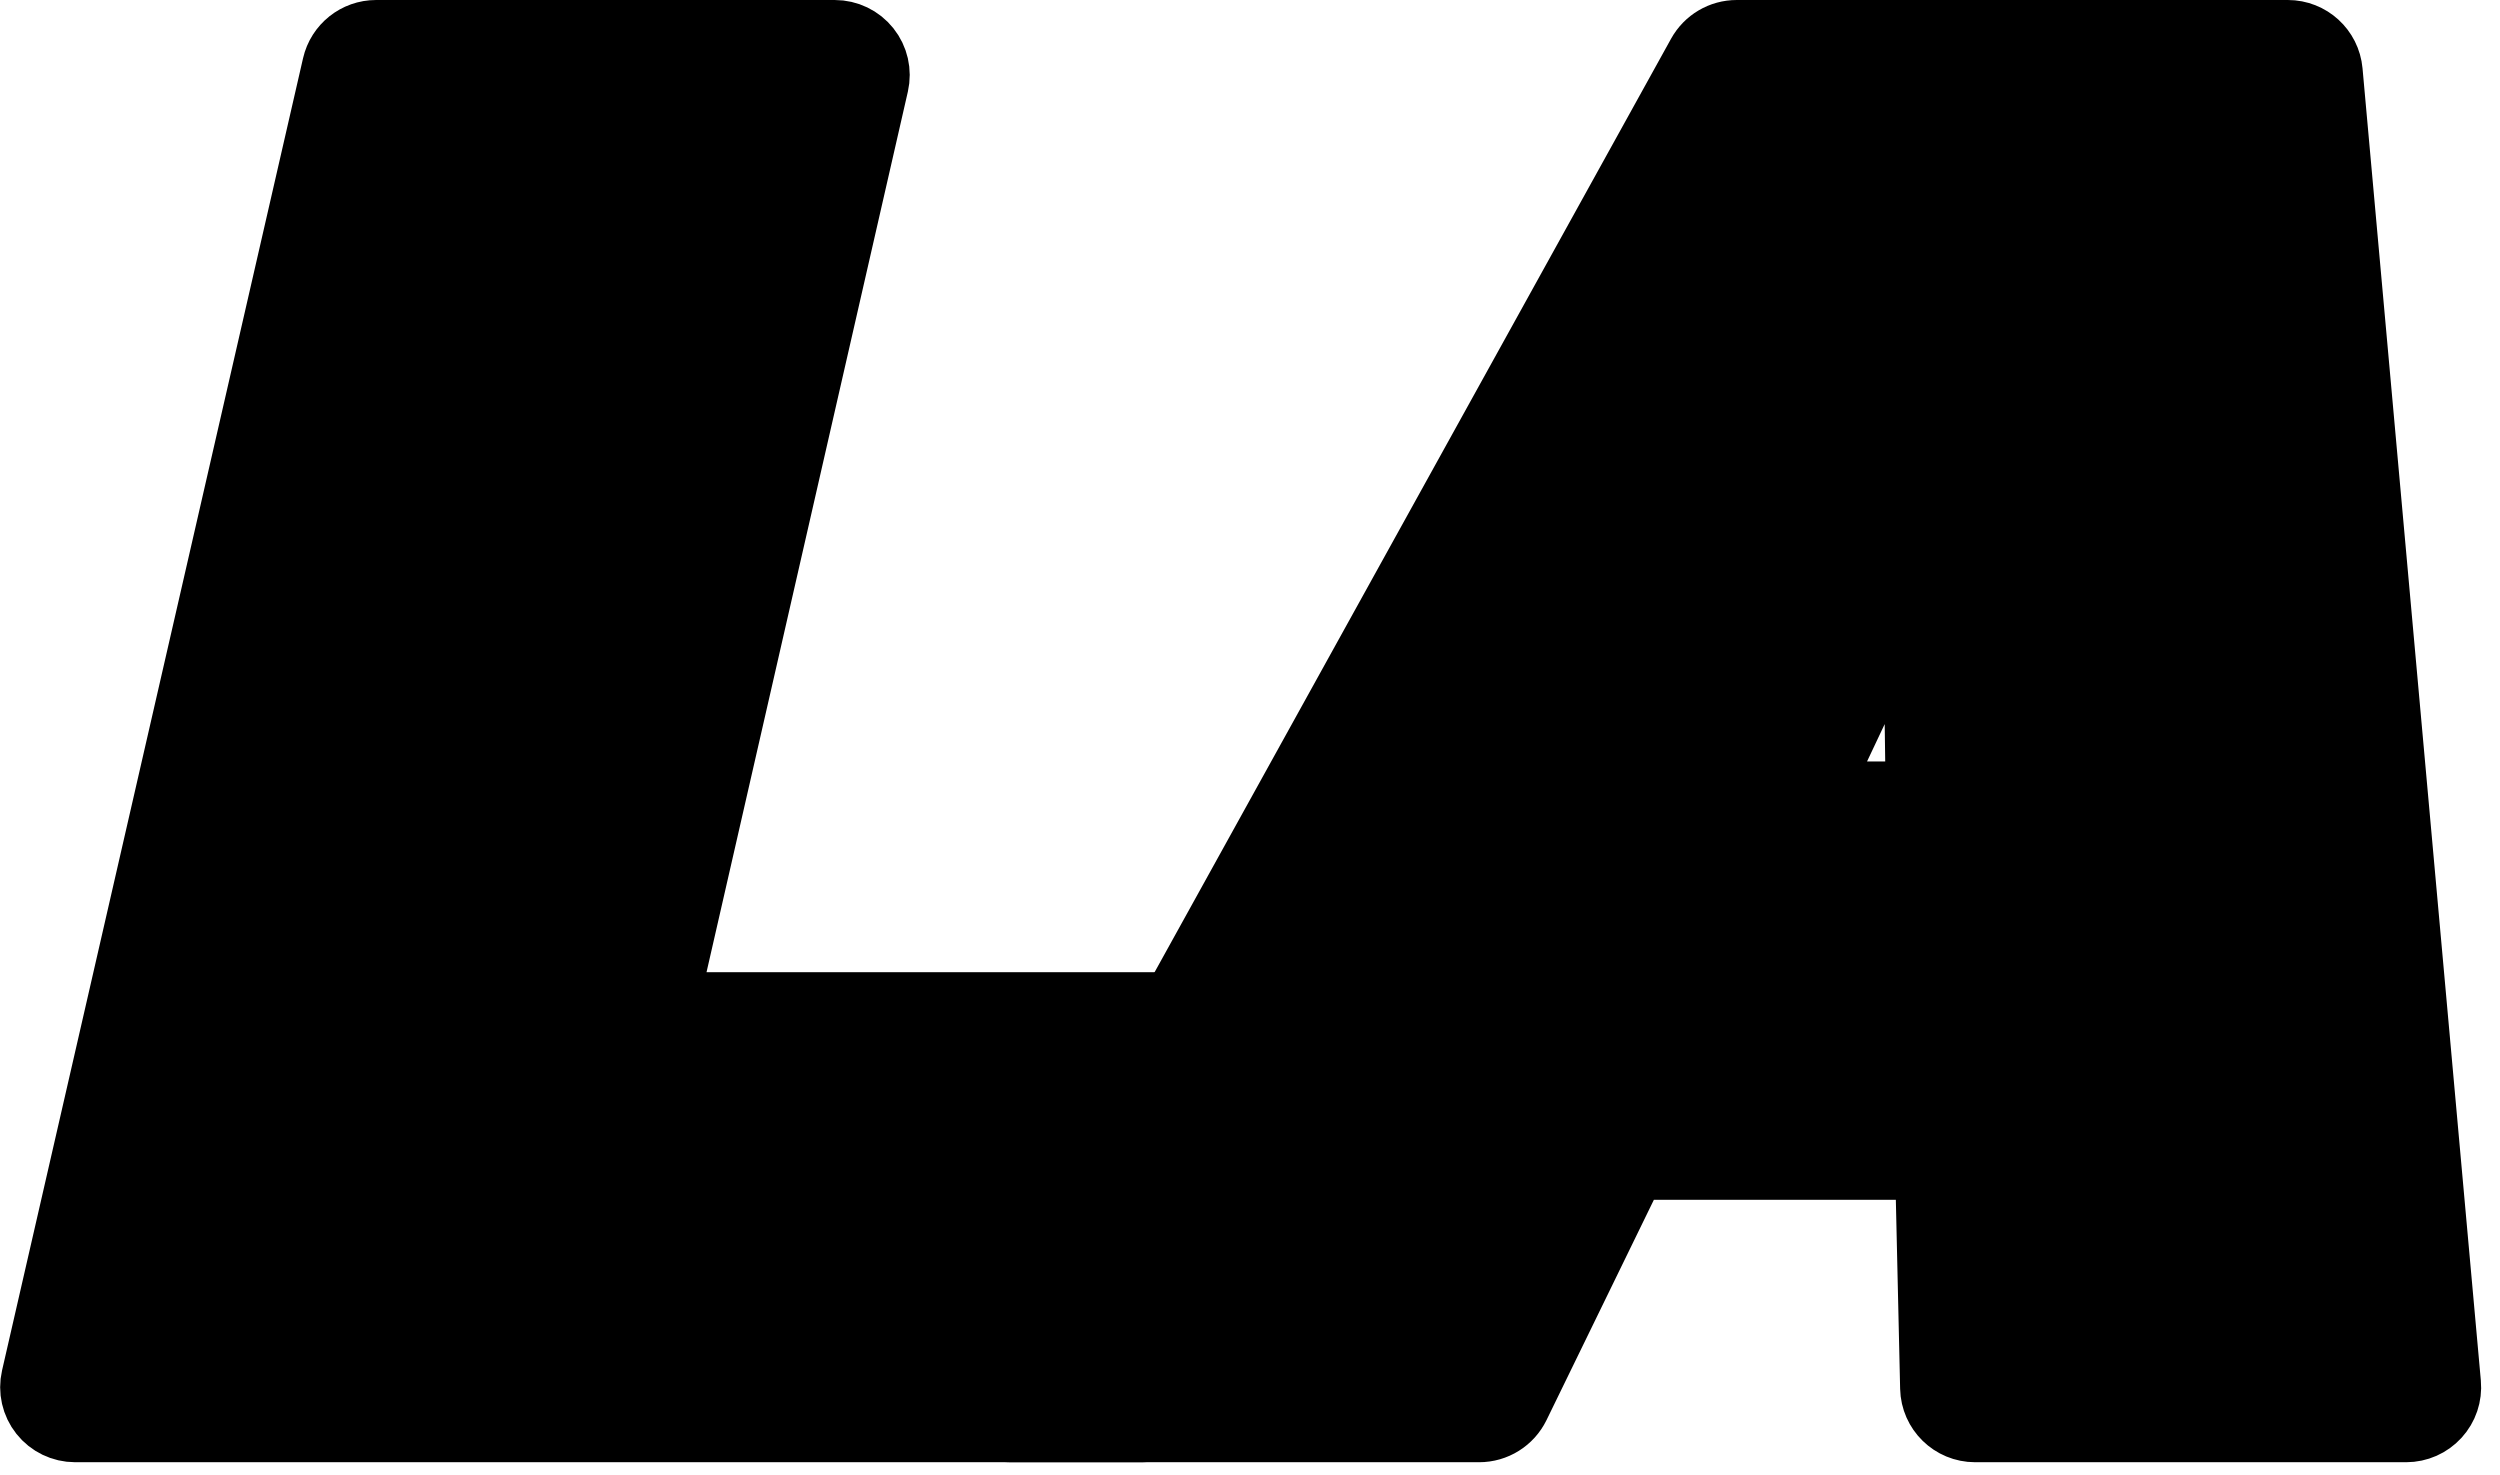 <svg width="100" height="59" viewBox="0 0 100 59" fill="none" xmlns="http://www.w3.org/2000/svg">
<path d="M39.115 54.762C38.858 55.227 38.865 55.793 39.135 56.25C39.405 56.708 39.896 56.989 40.428 56.989H59.165C59.739 56.989 60.262 56.662 60.513 56.146L65.218 46.491L77.3 46.491L77.505 55.522C77.523 56.337 78.189 56.989 79.005 56.989H96.246C96.668 56.989 97.069 56.812 97.353 56.501C97.638 56.19 97.778 55.774 97.74 55.354L93.007 2.866C92.937 2.092 92.289 1.5 91.513 1.5L69.469 1.5C68.923 1.5 68.421 1.796 68.156 2.274L39.115 54.762ZM72.314 31.959L76.799 22.464L76.929 31.959H72.314Z" fill="currentColor" stroke="color" stroke-width="3" stroke-linejoin="round"/>
<path d="M48.824 40.389H26.379L34.852 3.334C34.953 2.889 34.847 2.422 34.562 2.065C34.278 1.708 33.846 1.5 33.389 1.5L15.045 1.5C14.346 1.5 13.74 1.983 13.584 2.664L1.544 55.153C1.442 55.598 1.548 56.066 1.832 56.423C2.117 56.781 2.549 56.989 3.006 56.989L45.677 56.989C46.375 56.989 46.981 56.507 47.138 55.827L50.286 42.228C50.389 41.782 50.283 41.314 49.999 40.956C49.714 40.598 49.282 40.389 48.824 40.389Z" fill="currentColor" stroke="color" stroke-width="3" stroke-linejoin="round"/>
</svg>
